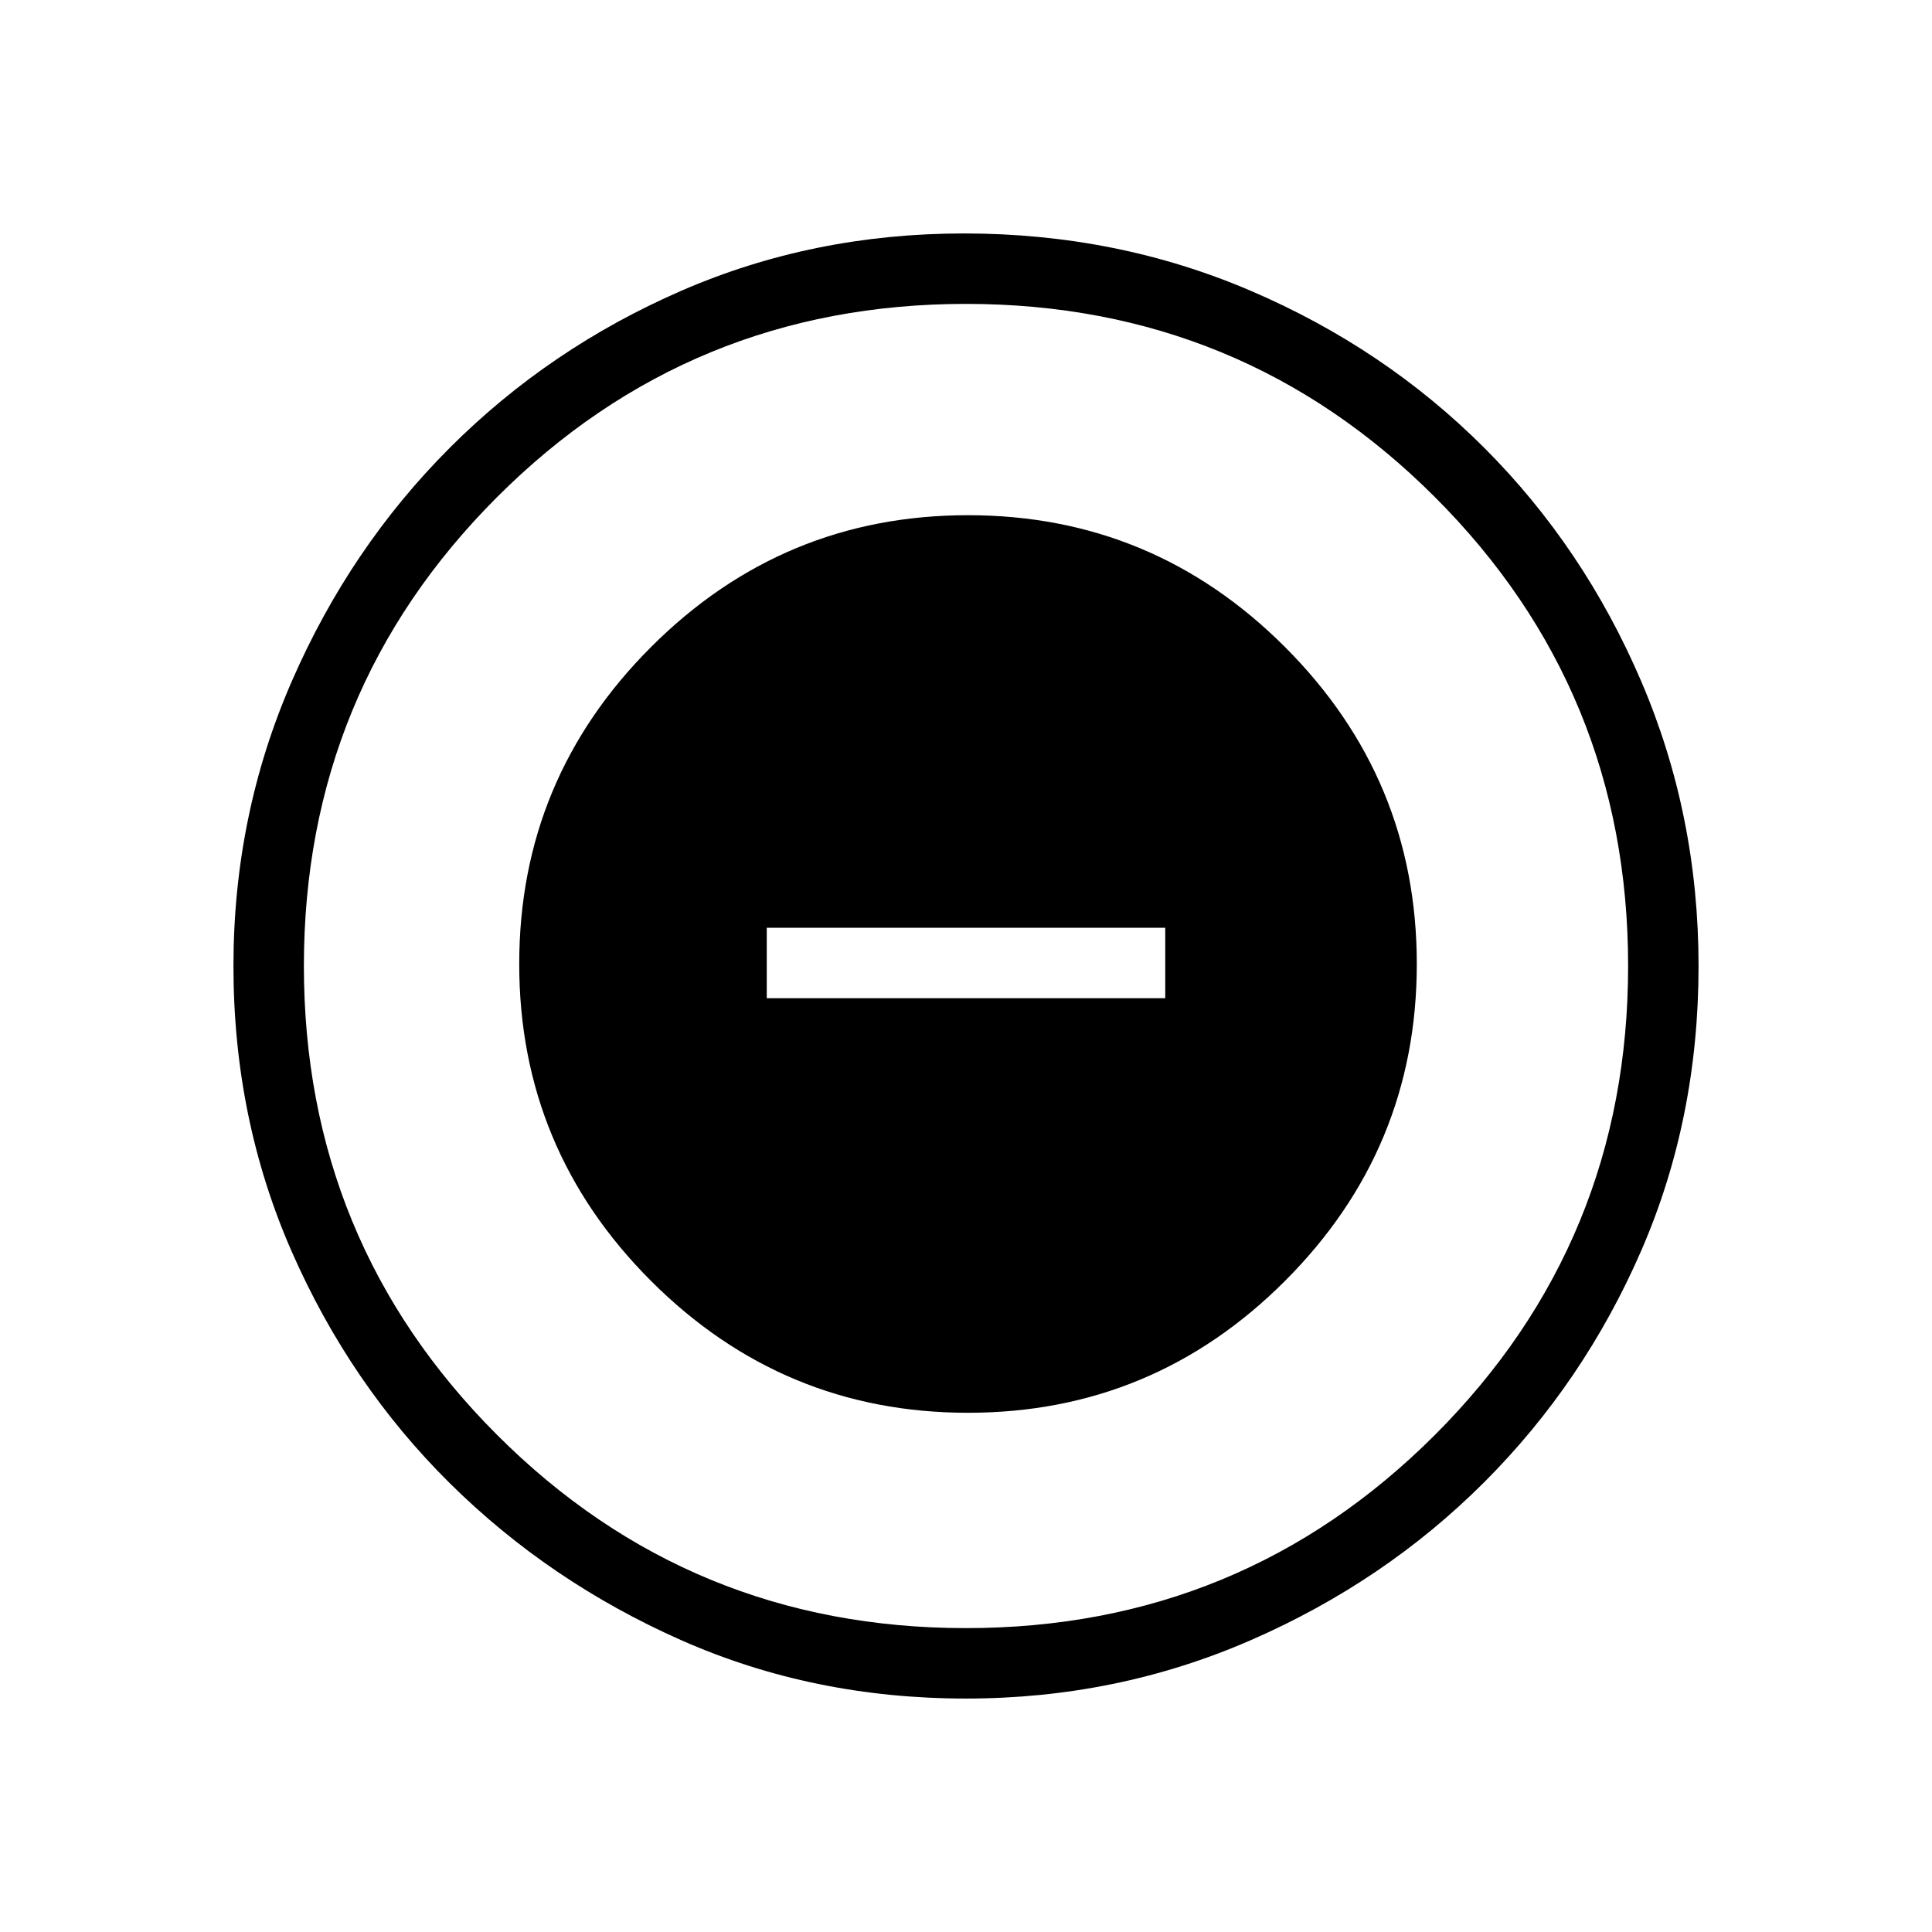 <svg xmlns="http://www.w3.org/2000/svg" height="48" width="48"><path d="M24.05 35.1q4.6 0 7.875-3.275Q35.2 28.55 35.2 23.95t-3.275-7.875Q28.65 12.8 24.05 12.8t-7.875 3.275Q12.9 19.35 12.9 23.95t3.275 7.875Q19.45 35.1 24.05 35.1Zm-5-10.3v-1.75h9.9v1.75ZM24 42.2q-3.8 0-7.075-1.45-3.275-1.45-5.75-3.9T7.25 31.1Q5.8 27.8 5.8 24q0-3.75 1.45-7.075t3.925-5.8q2.475-2.475 5.75-3.9Q20.2 5.8 23.95 5.8q3.8 0 7.125 1.425t5.8 3.9q2.475 2.475 3.9 5.8Q42.2 20.25 42.2 24q0 3.8-1.425 7.075-1.425 3.275-3.9 5.75-2.475 2.475-5.8 3.925Q27.75 42.2 24 42.2Zm0-1.75q6.85 0 11.65-4.8 4.8-4.8 4.8-11.65 0-6.85-4.8-11.65-4.8-4.8-11.65-4.8-6.85 0-11.65 4.8-4.8 4.8-4.8 11.65 0 6.85 4.8 11.65 4.8 4.8 11.65 4.8ZM24 24Z"/></svg>